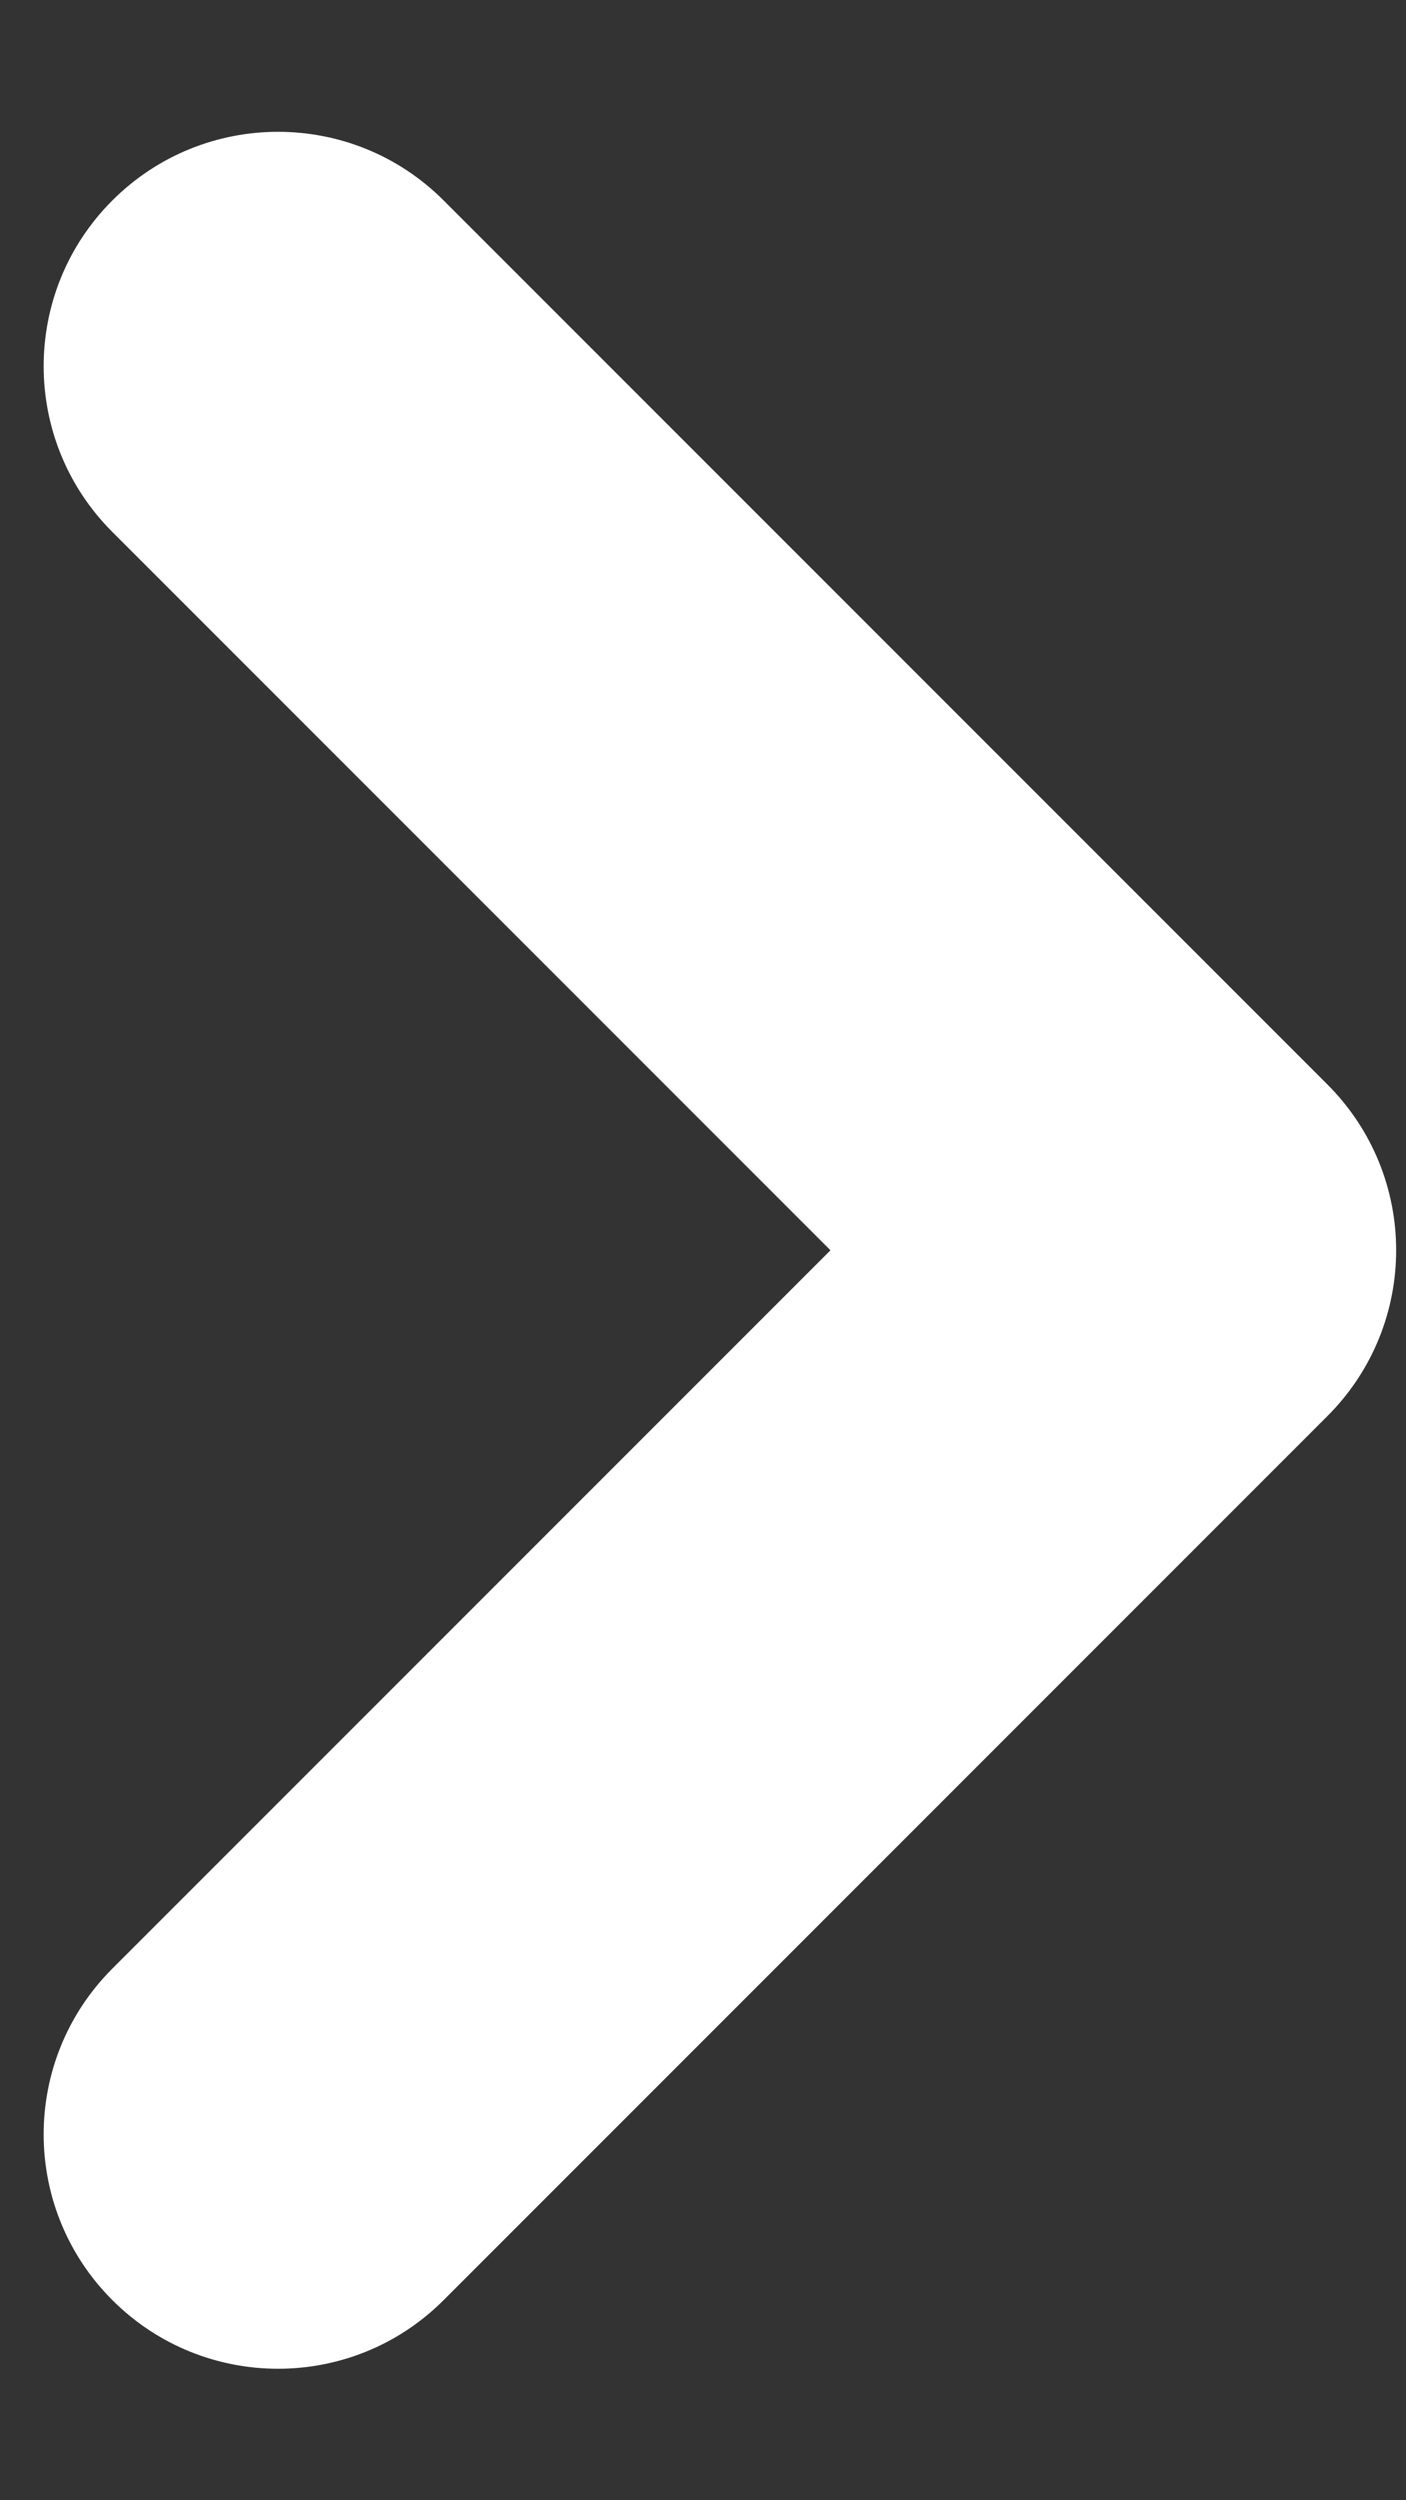 <svg width="9" height="16" viewBox="0 0 9 16" fill="none" xmlns="http://www.w3.org/2000/svg">
<rect x="0" y="0" width="9" height="16" fill="#333333" stroke="none"/>
<path fill-rule="evenodd" clip-rule="evenodd" d="M5.316 8.001L0.719 3.404C0.133 2.818 0.133 1.869 0.719 1.283C1.305 0.697 2.255 0.697 2.84 1.283L8.497 6.94C8.79 7.233 8.937 7.617 8.937 8.001C8.937 8.385 8.79 8.769 8.497 9.062L2.84 14.719C2.255 15.305 1.305 15.305 0.719 14.719C0.133 14.133 0.133 13.184 0.719 12.598L5.316 8.001Z" fill="white"/>
</svg>
